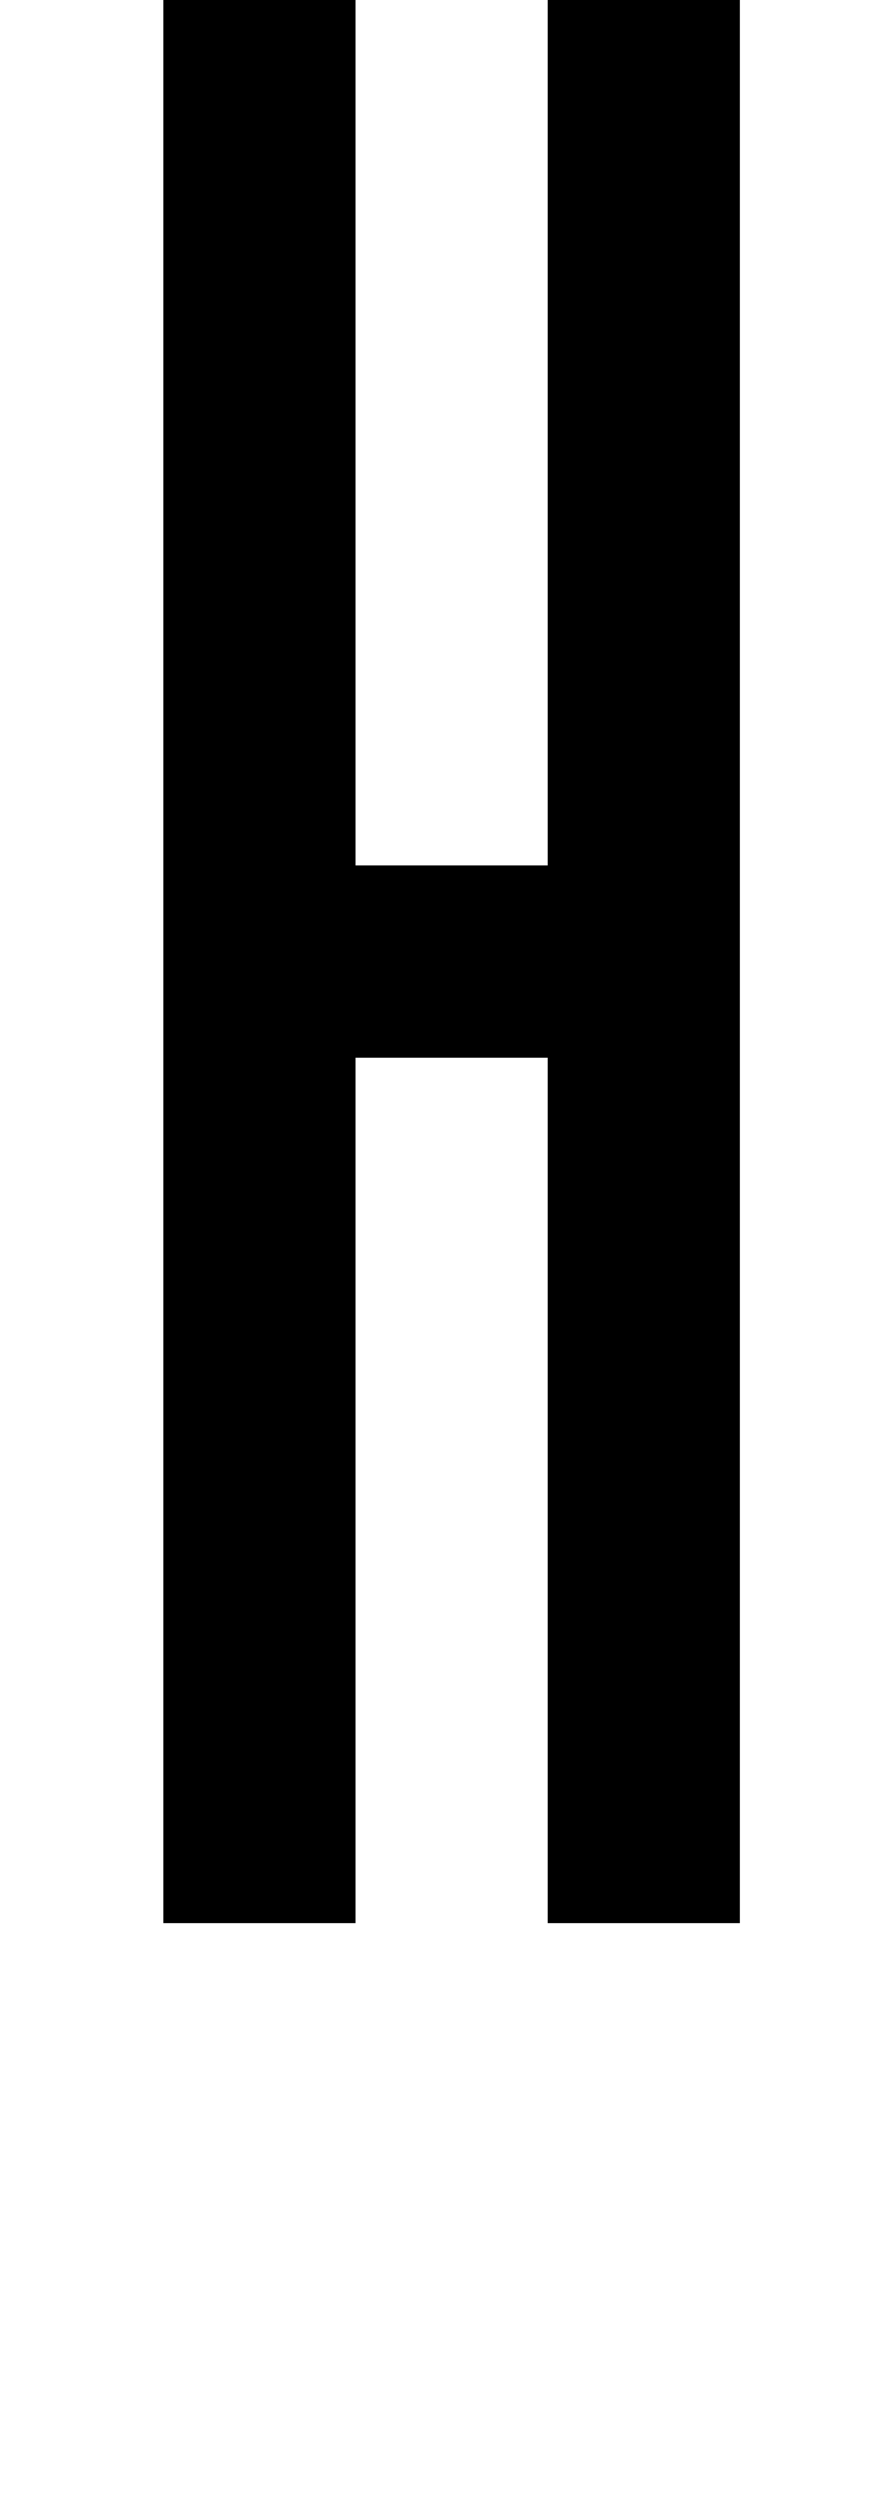 <?xml version="1.0" standalone="no"?>
<!DOCTYPE svg PUBLIC "-//W3C//DTD SVG 1.1//EN" "http://www.w3.org/Graphics/SVG/1.1/DTD/svg11.dtd" >
<svg xmlns="http://www.w3.org/2000/svg" xmlns:xlink="http://www.w3.org/1999/xlink" version="1.1" viewBox="-10 0 460 1300">
   <path fill="currentColor"
d="M275 1000v-450h-100v450h-100v-1000h100v450h100v-450h100v1000h-100z" />
</svg>
